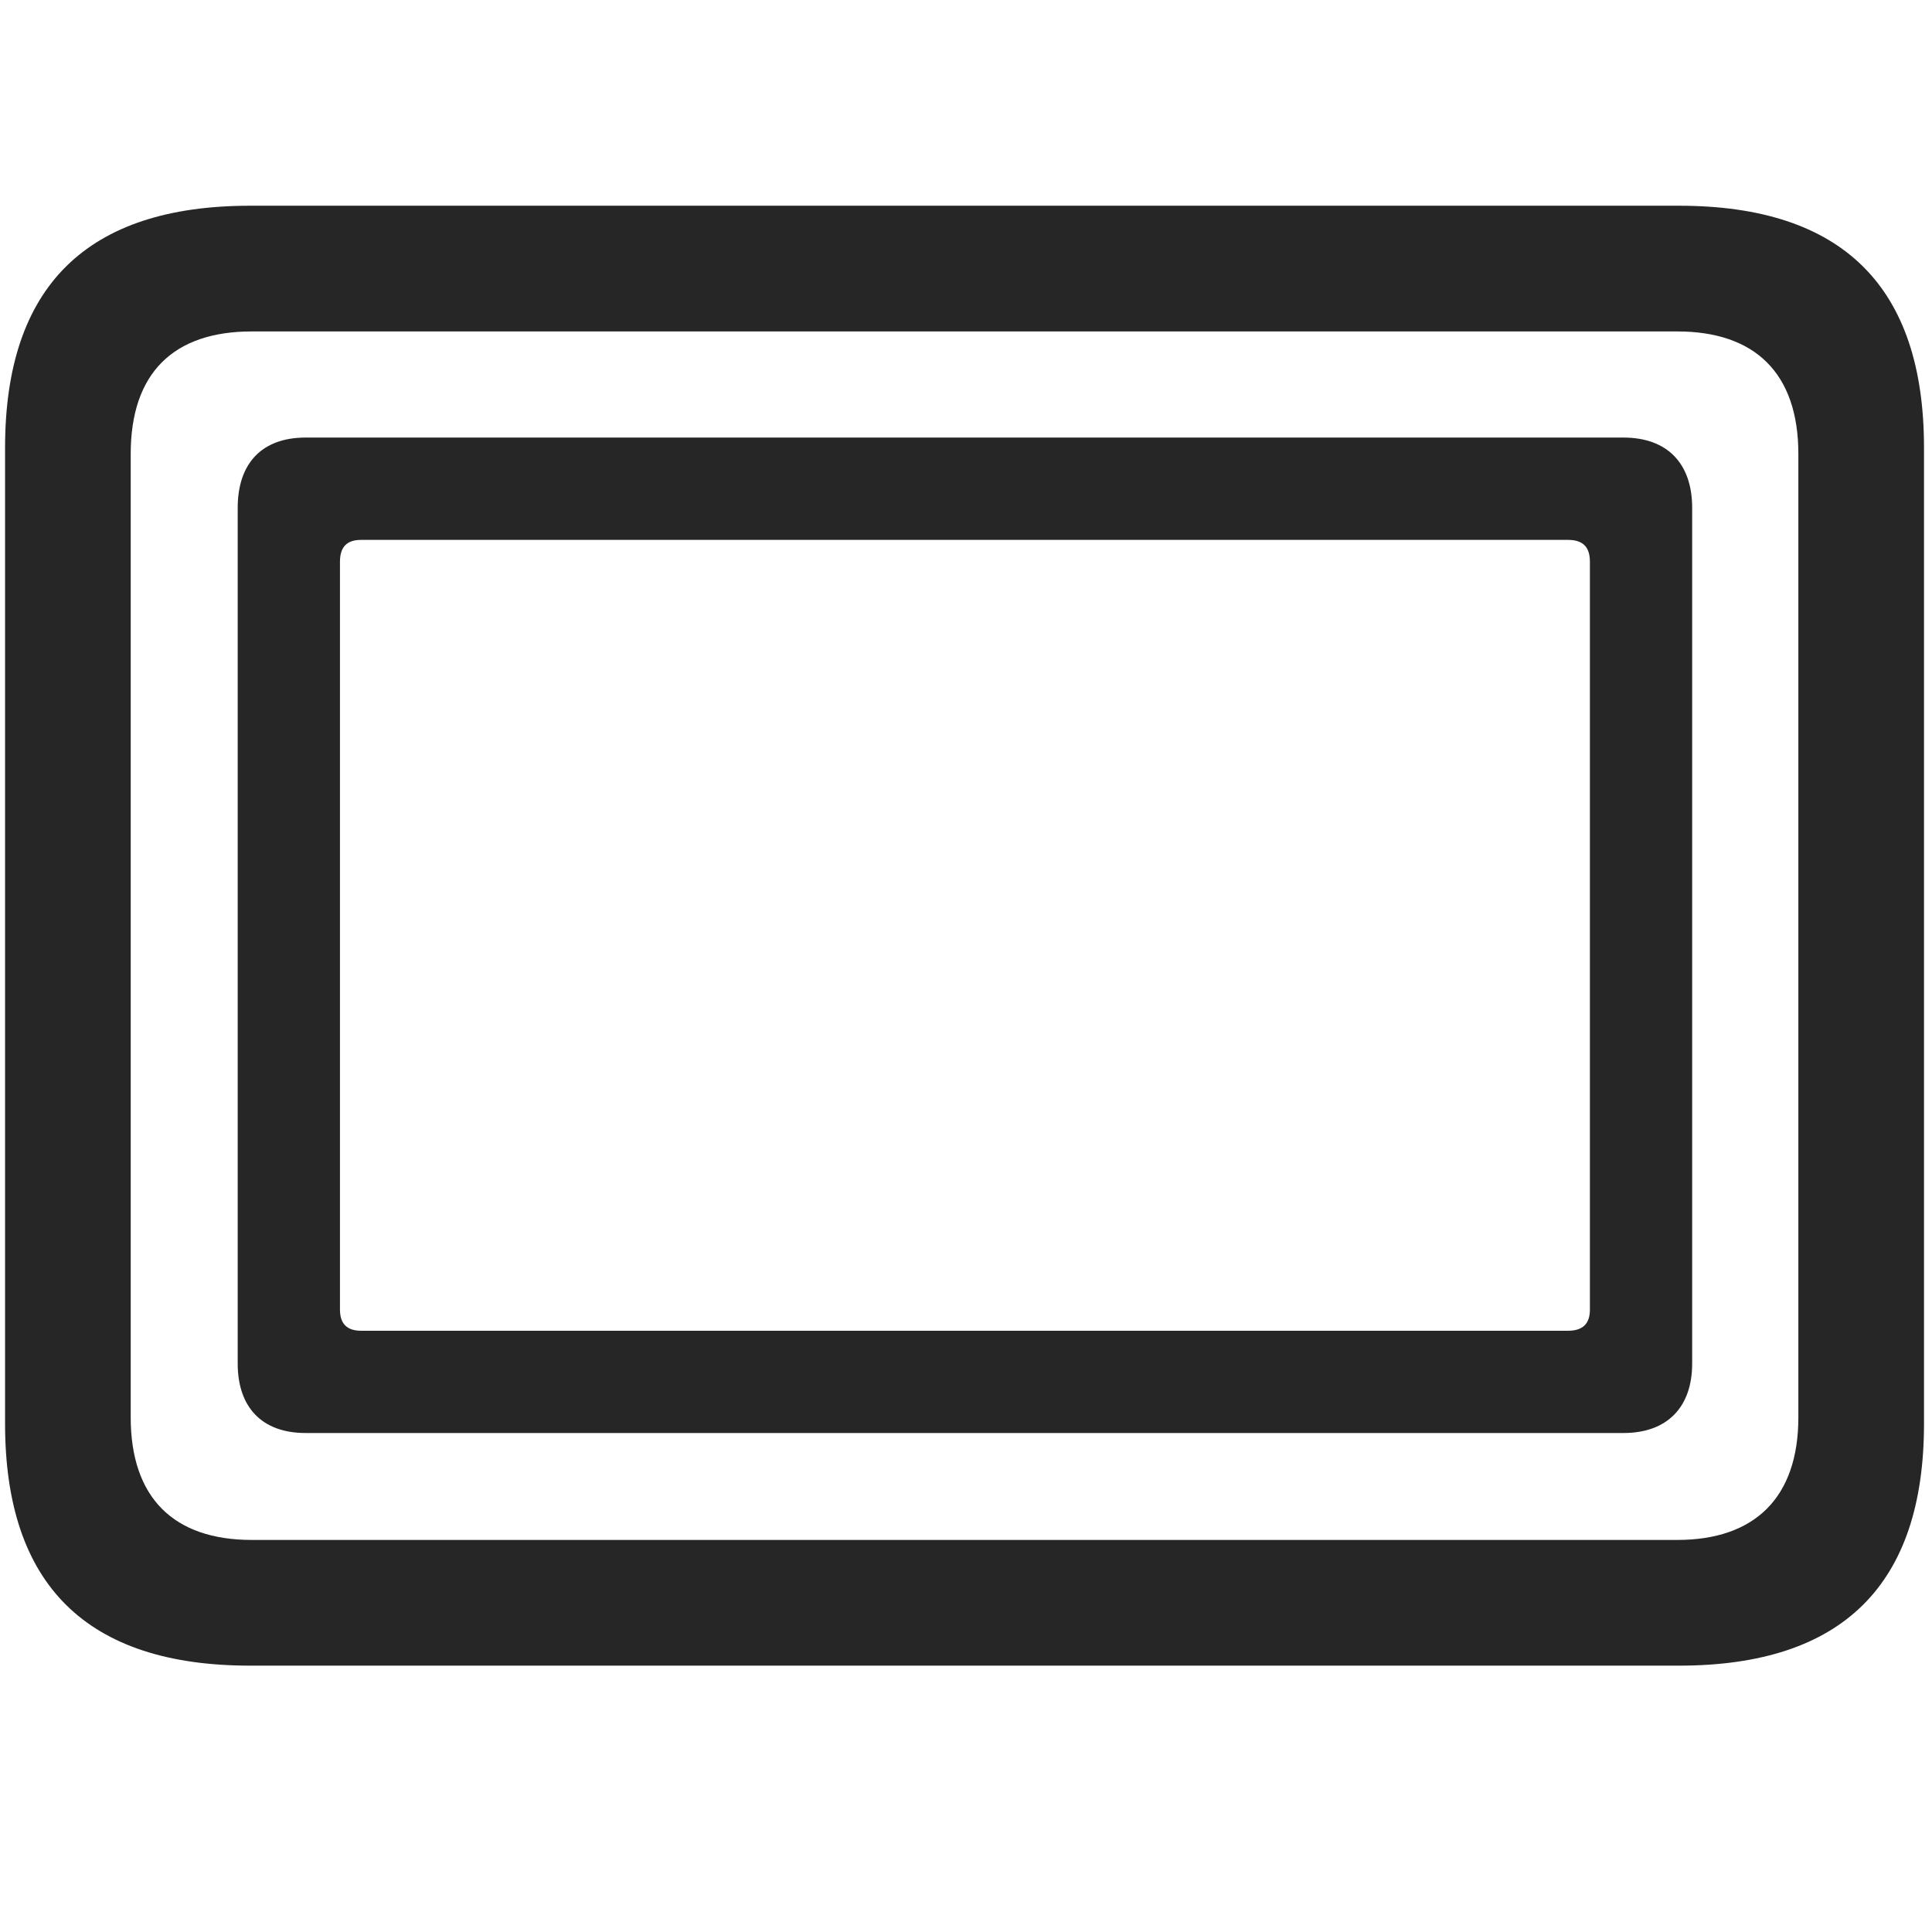 <svg width="29" height="29" viewBox="0 0 29 29" fill="currentColor" xmlns="http://www.w3.org/2000/svg">
<g clip-path="url(#clip0_2207_34982)">
<path d="M3.755 25.002H25.201C27.662 25.002 28.88 23.783 28.88 21.369V6.721C28.88 4.307 27.662 3.088 25.201 3.088H3.755C1.306 3.088 0.076 4.295 0.076 6.721V21.369C0.076 23.795 1.306 25.002 3.755 25.002ZM3.779 23.115C2.607 23.115 1.962 22.482 1.962 21.275V6.814C1.962 5.596 2.607 4.975 3.779 4.975H25.177C26.337 4.975 26.994 5.596 26.994 6.814V21.275C26.994 22.482 26.337 23.115 25.177 23.115H3.779Z" fill="currentColor" fill-opacity="0.85"/>
<path d="M4.587 21.51H24.369C25.025 21.51 25.4 21.123 25.4 20.467V7.623C25.4 6.955 25.025 6.568 24.369 6.568H4.587C3.931 6.568 3.568 6.955 3.568 7.623V20.467C3.568 21.123 3.931 21.51 4.587 21.51ZM5.419 19.975C5.208 19.975 5.103 19.869 5.103 19.658V8.432C5.103 8.209 5.208 8.104 5.419 8.104H23.537C23.759 8.104 23.865 8.209 23.865 8.432V19.658C23.865 19.869 23.759 19.975 23.537 19.975H5.419Z" fill="currentColor" fill-opacity="0.85"/>
</g>
<defs>
<clipPath id="clip0_2207_34982">
<rect width="28.805" height="21.926" fill="currentColor" transform="translate(0.076 3.088)"/>
</clipPath>
</defs>
</svg>
